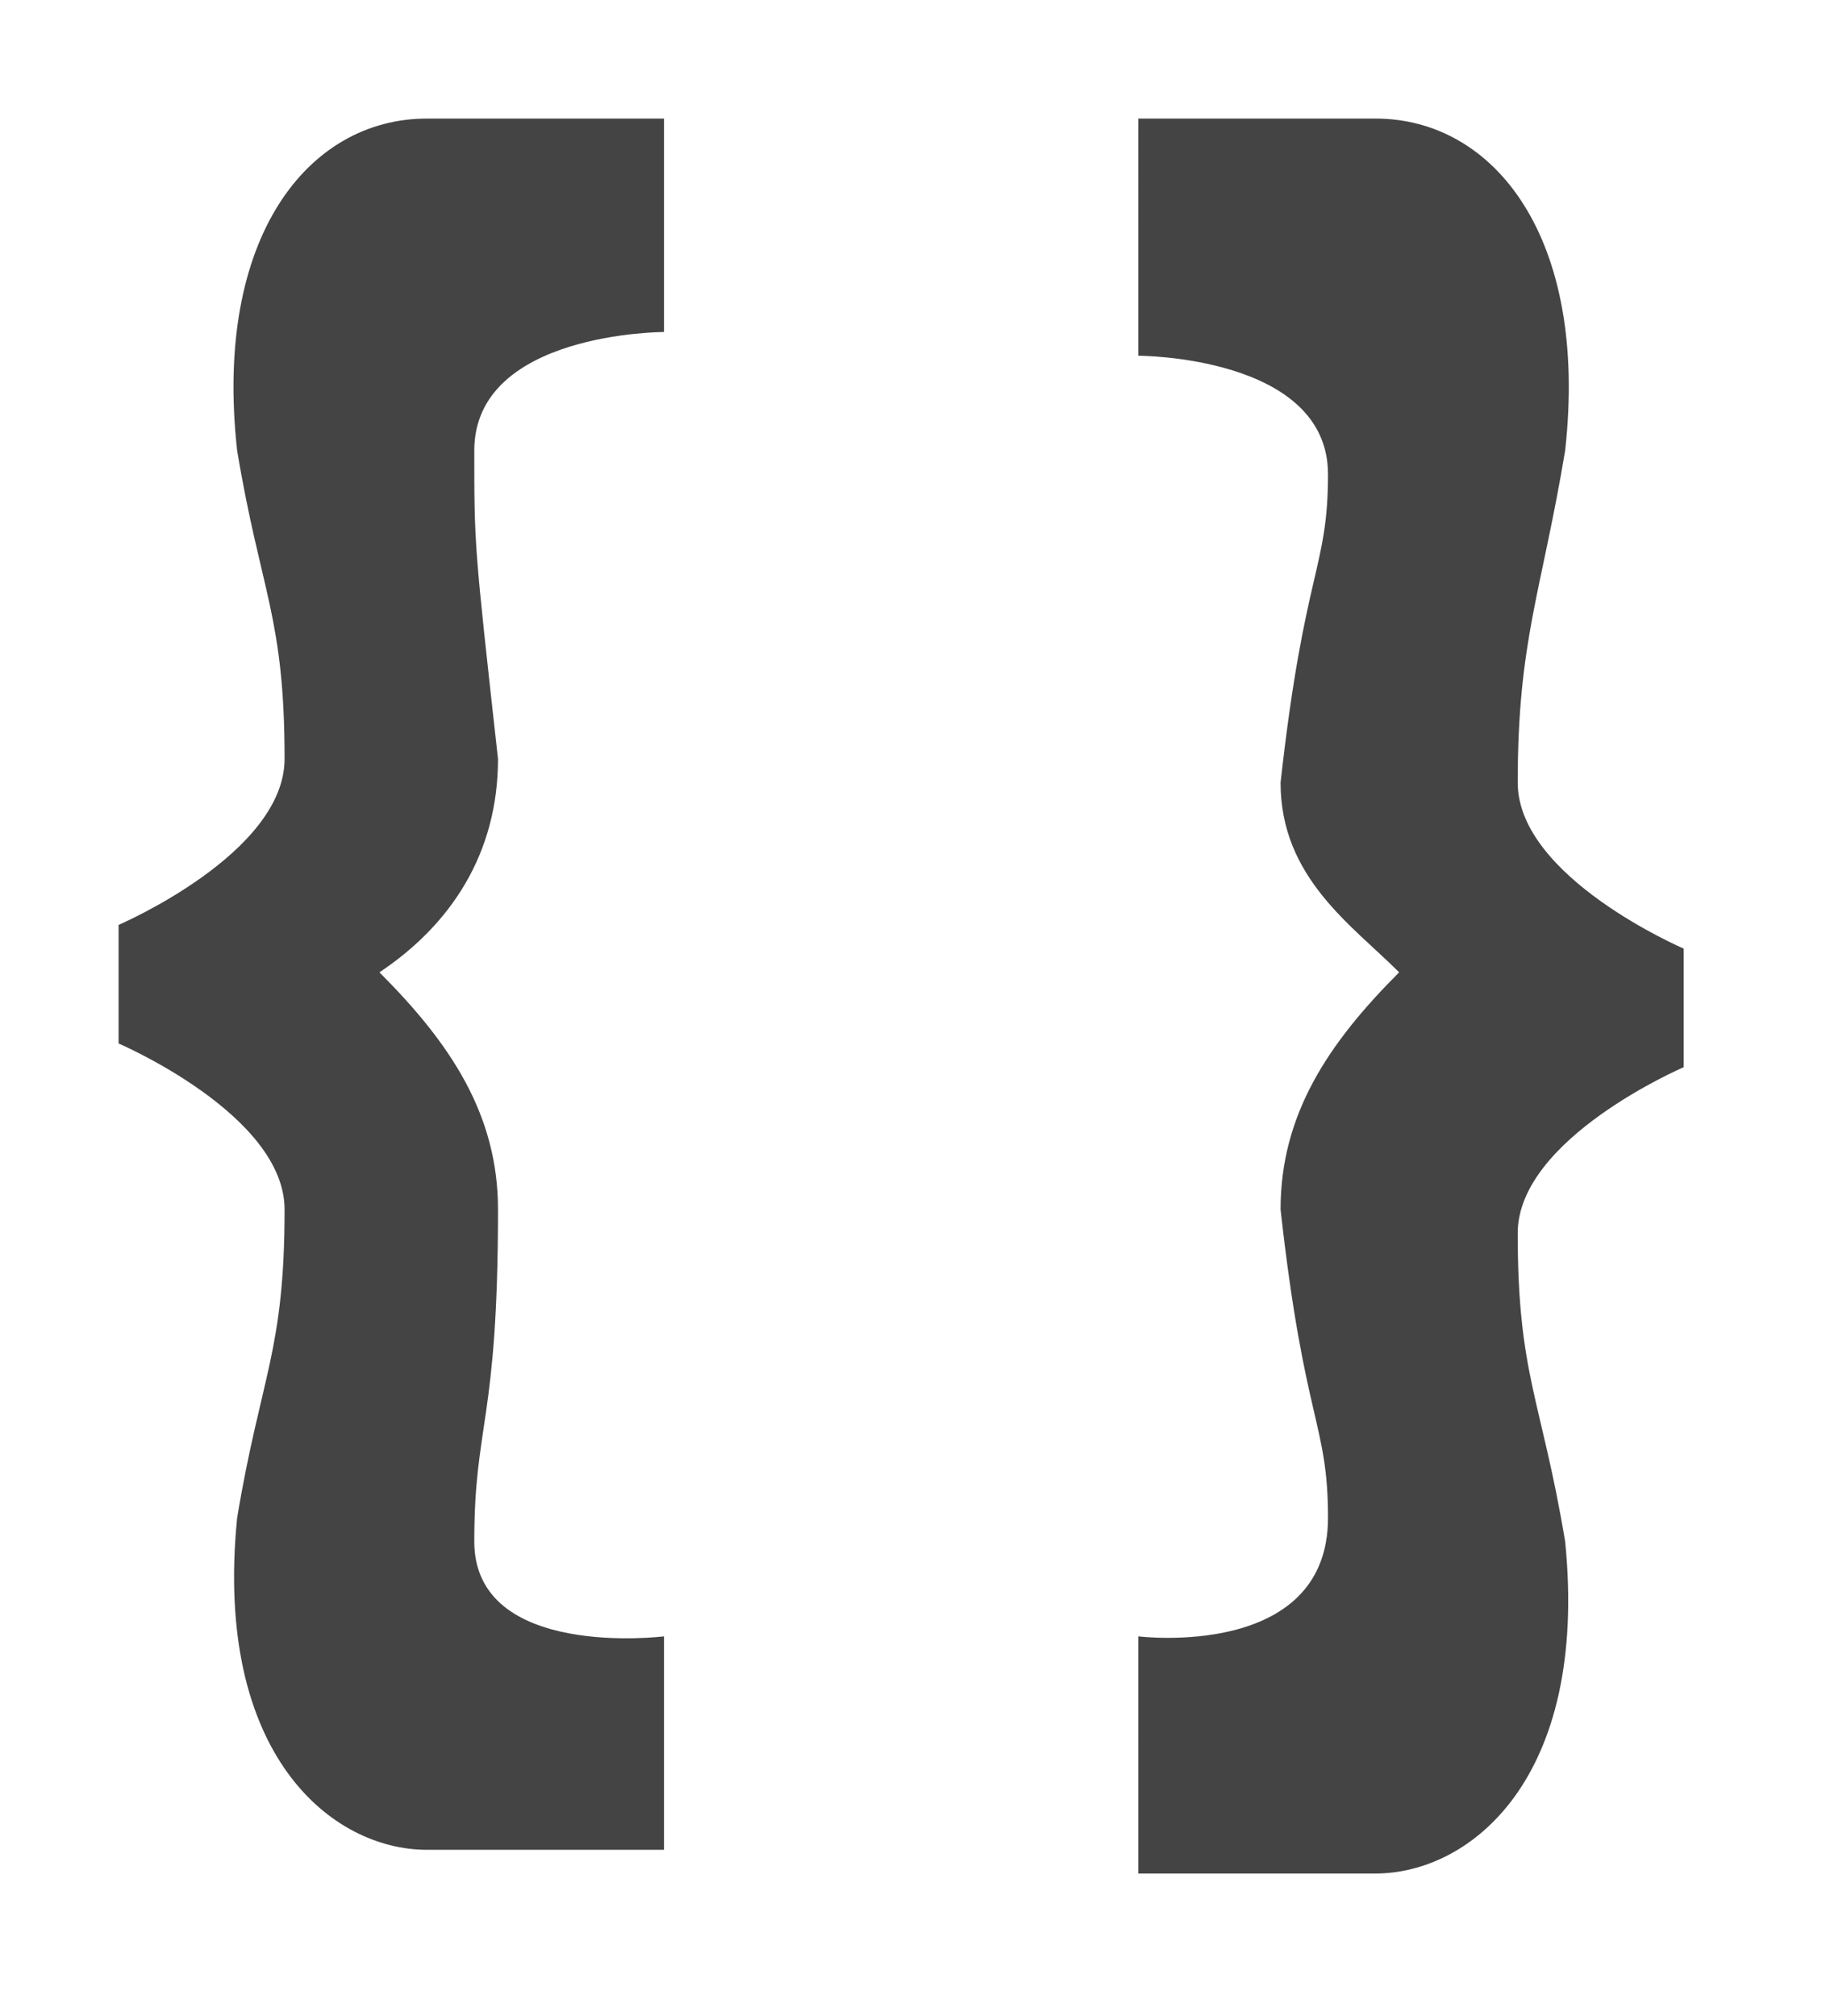 <?xml version="1.0" encoding="utf-8"?>
<!-- Generator: Adobe Illustrator 23.0.1, SVG Export Plug-In . SVG Version: 6.00 Build 0)  -->
<svg version="1.1" id="Layer_1" xmlns="http://www.w3.org/2000/svg" xmlns:xlink="http://www.w3.org/1999/xlink" x="0px" y="0px"
	 viewBox="0 0 7.7 8.5" style="enable-background:new 0 0 7.7 8.5;" xml:space="preserve">
<style type="text/css">
	.st0{fill:#444444;}
</style>
<path class="st0" d="M1,1.9c0.1,0.6,0.2,0.7,0.2,1.3c0,0.4-0.7,0.7-0.7,0.7v0.5c0,0,0.7,0.3,0.7,0.7c0,0.6-0.1,0.7-0.2,1.3
	c-0.1,1,0.4,1.4,0.8,1.4s1,0,1,0V6.9C2.8,6.9,2,7,2,6.5C2,6,2.1,6,2.1,5.1c0-0.4-0.2-0.7-0.5-1c0.3-0.2,0.5-0.5,0.5-0.9
	C2,2.3,2,2.3,2,1.9c0-0.5,0.8-0.5,0.8-0.5V0.5c0,0-0.5,0-1,0S0.9,1,1,1.9z"/>
<path class="st0" d="M6.6,1.9C6.5,2.5,6.4,2.7,6.4,3.3c0,0.4,0.7,0.7,0.7,0.7v0.5c0,0-0.7,0.3-0.7,0.7c0,0.6,0.1,0.7,0.2,1.3
	c0.1,1-0.4,1.4-0.8,1.4s-1,0-1,0V6.9c0,0,0.8,0.1,0.8-0.5C5.6,6,5.5,6,5.4,5.1c0-0.4,0.2-0.7,0.5-1C5.7,3.9,5.4,3.7,5.4,3.3
	c0.1-0.9,0.2-0.9,0.2-1.3c0-0.5-0.8-0.5-0.8-0.5V0.5c0,0,0.5,0,1,0S6.7,1,6.6,1.9z"/>
</svg>
